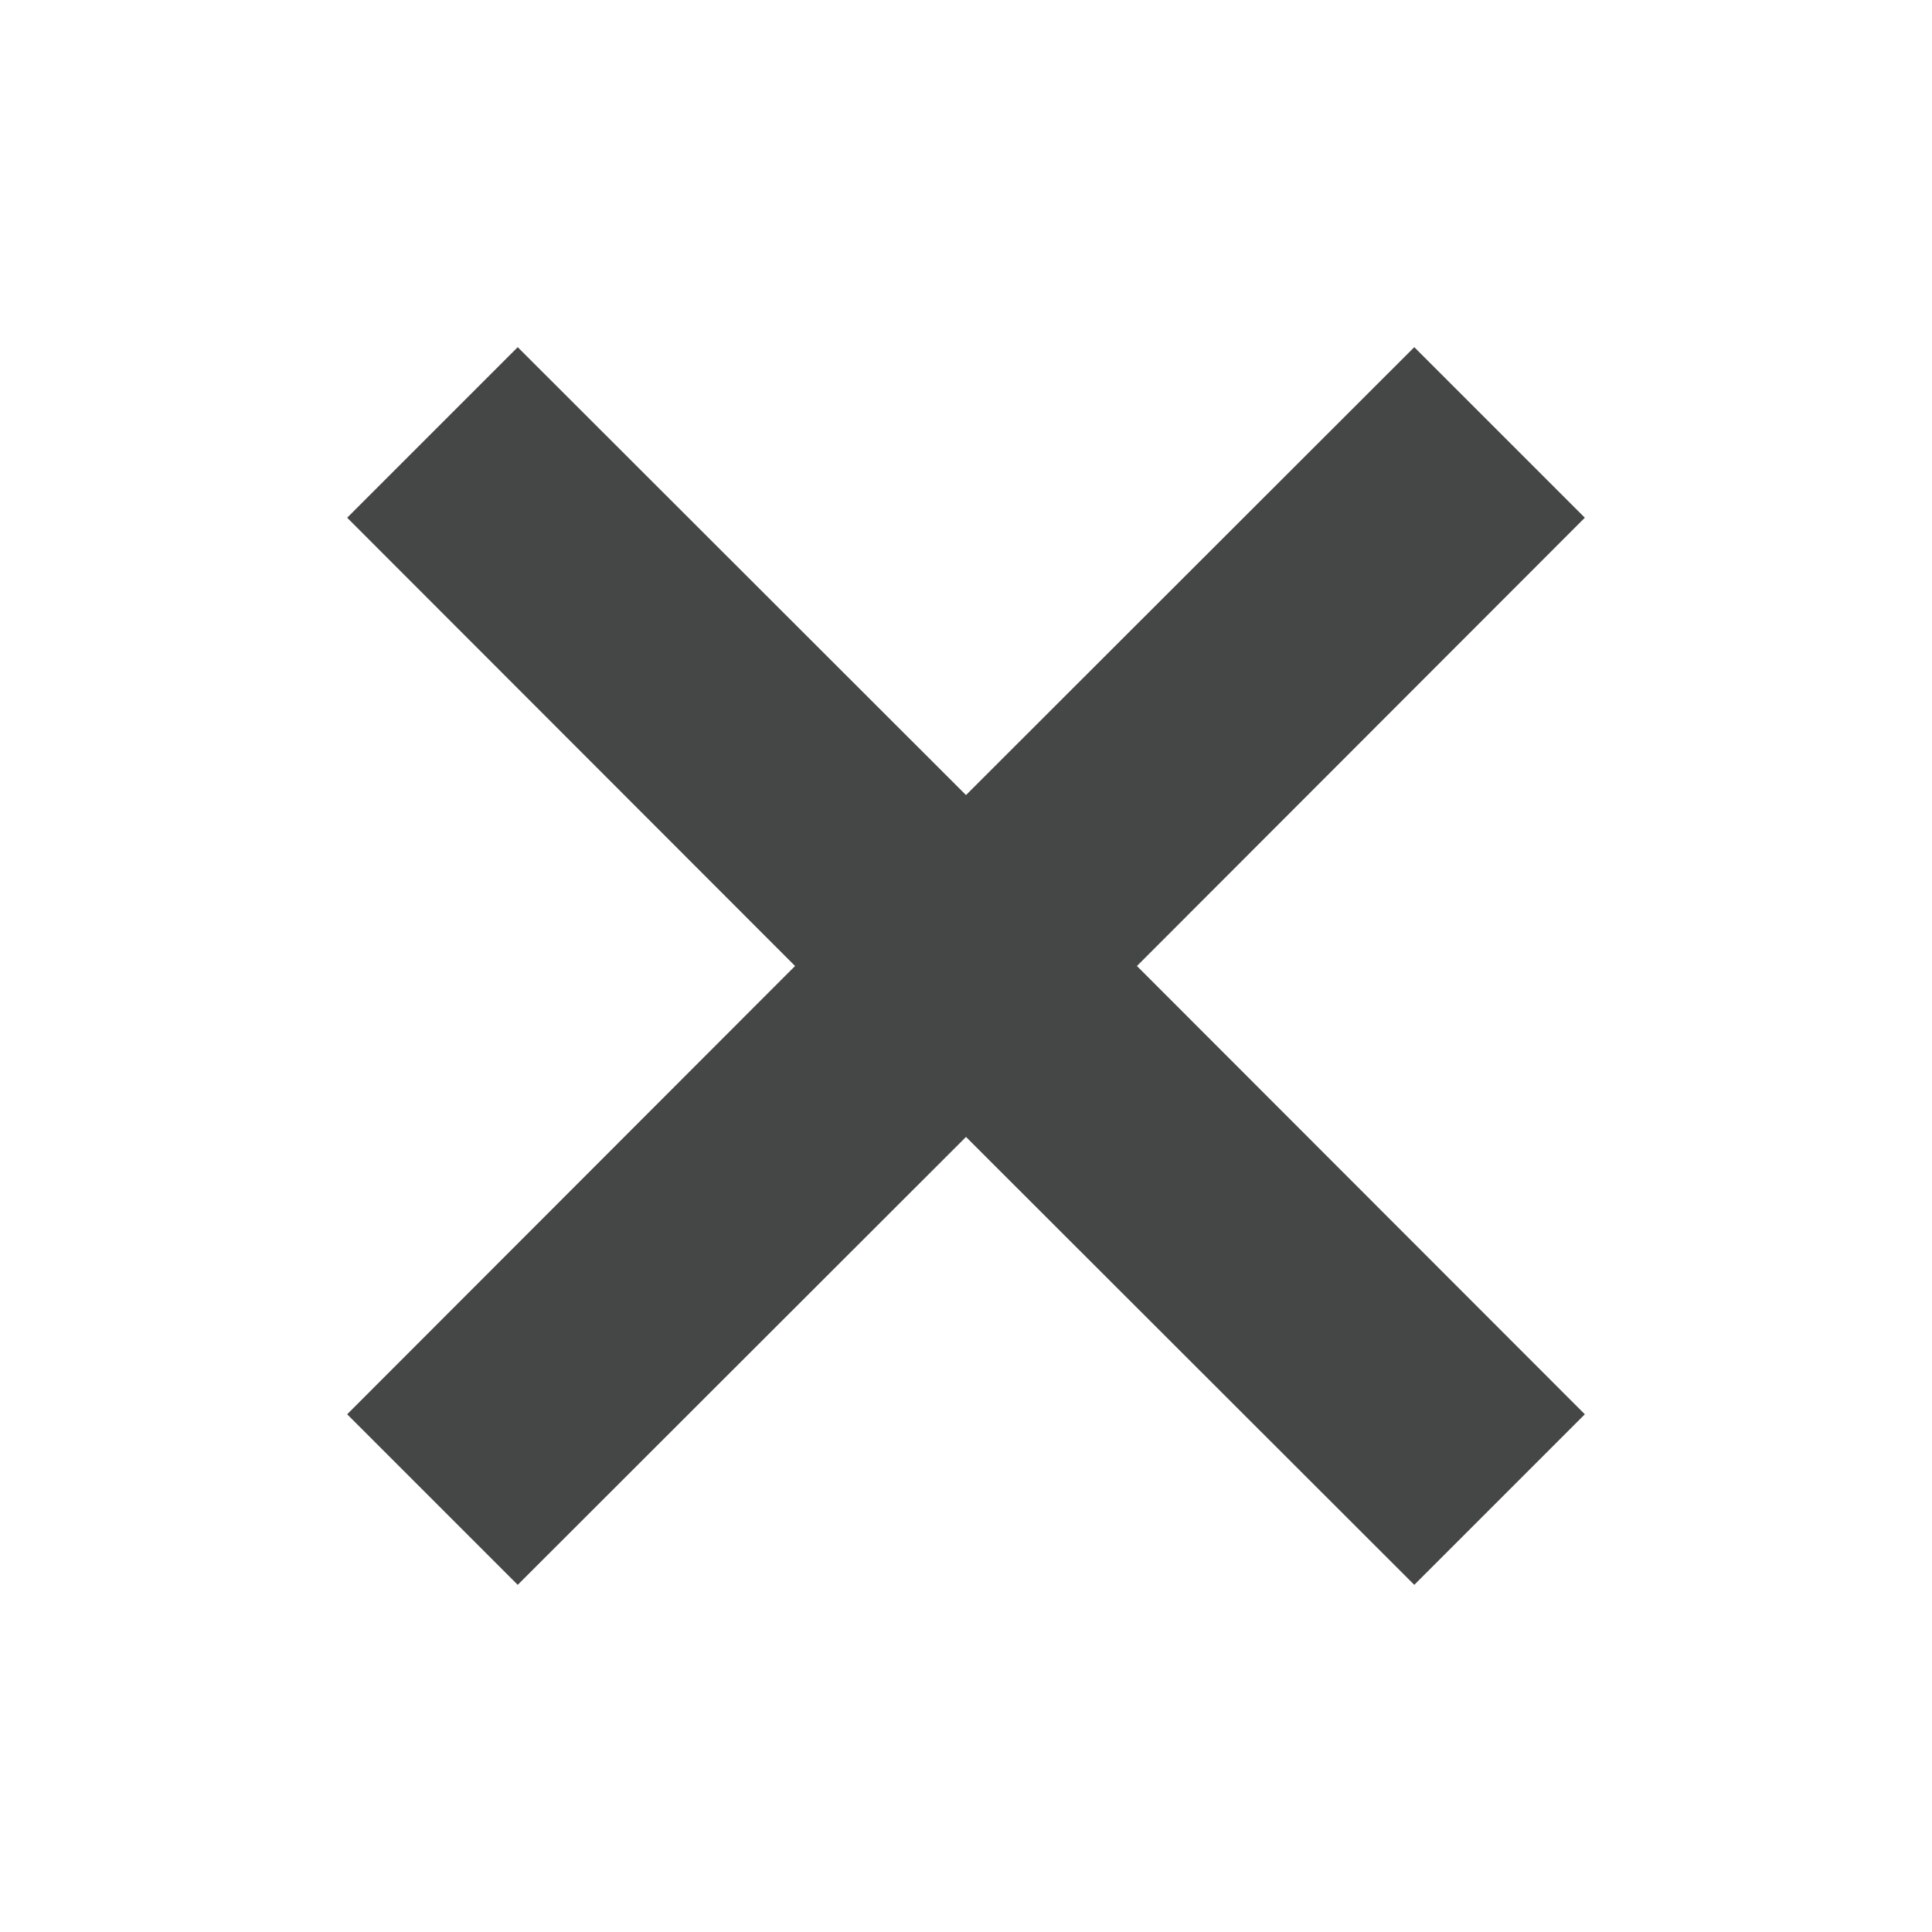 <svg version="1.1" id="Layer_1" xmlns="http://www.w3.org/2000/svg" xlink="http://www.w3.org/1999/xlink" x="0px" y="0px" width="512px" height="512px" viewBox="0 0 512 512" enable-background="new 0 0 512 512" space="preserve" fill="#454646"><polygon points="420,137.2 374.8,92 256,210.7 137.2,92 92,137.2 210.7,256 	92,374.8 137.2,420 256,301.3 374.8,420 420,374.8 301.3,256 "></polygon></svg>